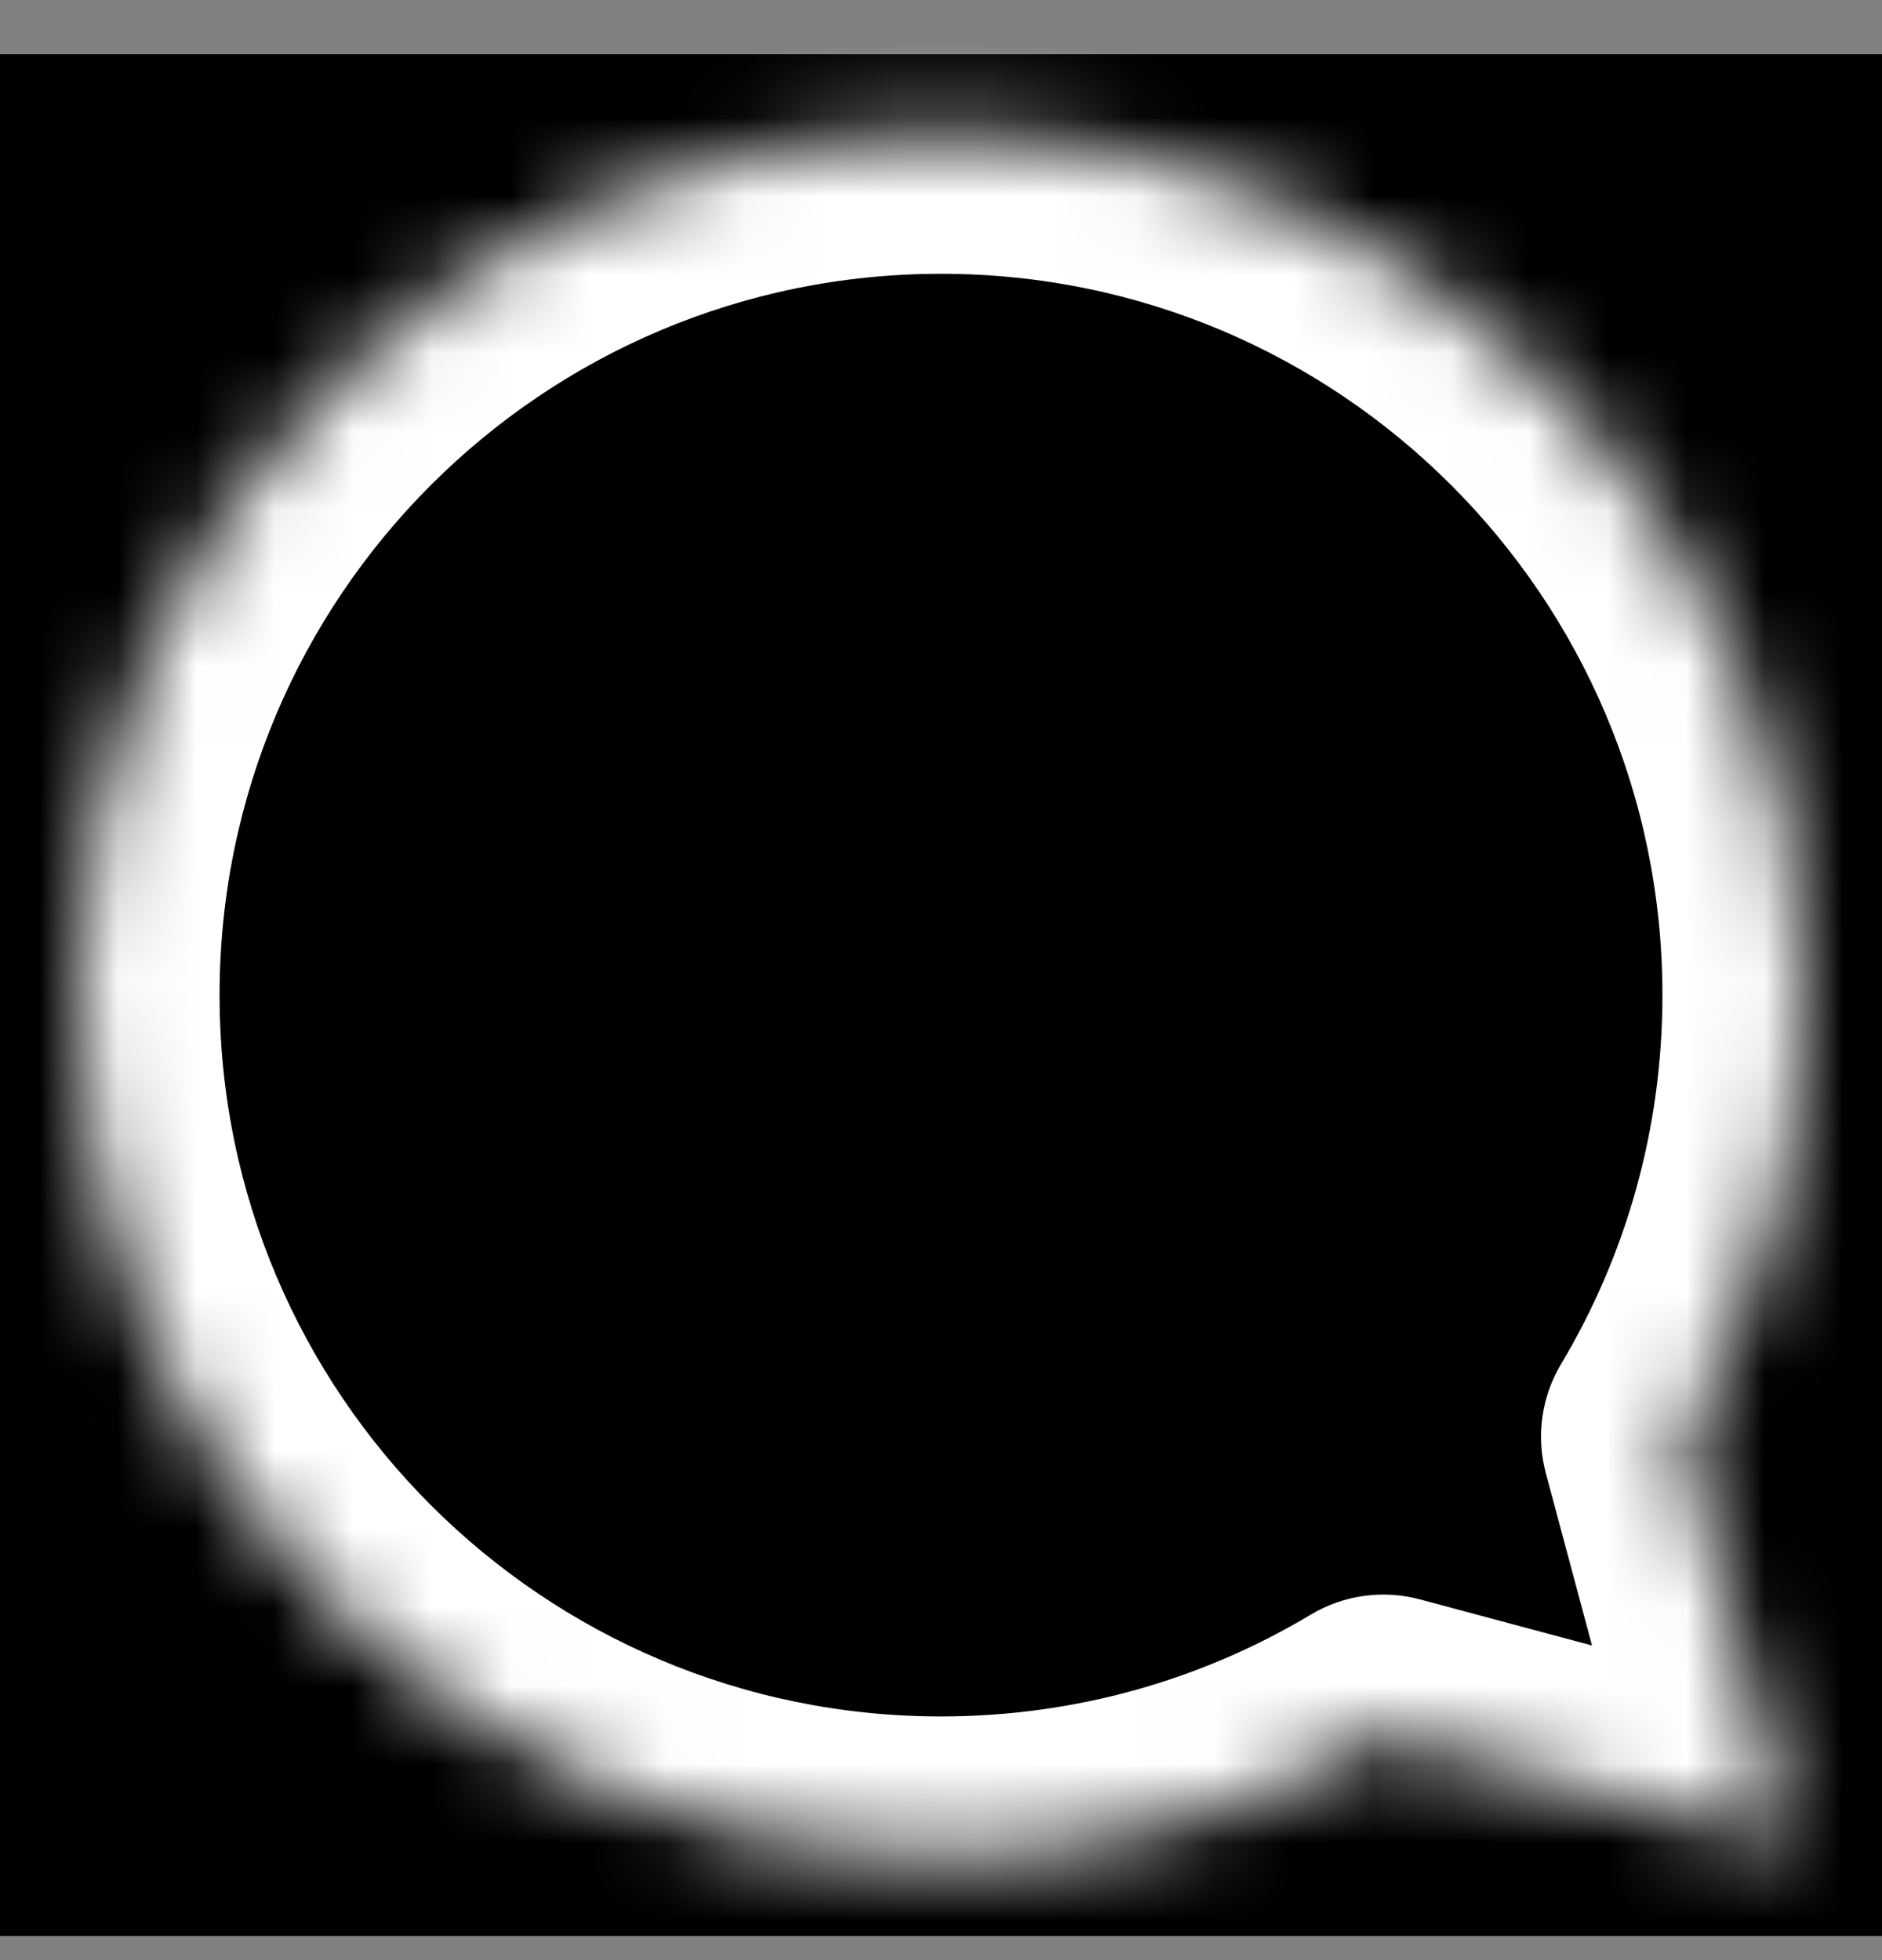 <svg width="24" height="25" viewBox="0 0 24 25" fill="none" xmlns="http://www.w3.org/2000/svg">
<rect x="0" y="0" width="24" height="25" fill="#808080" stroke="none"/>
<rect width="24" height="24" transform="translate(0 0.692)" fill="black"/>
<mask id="path-1-inside-1_1_2091" fill="white">
<path fill-rule="evenodd" clip-rule="evenodd" d="M21.452 18.323C22.435 16.676 23 14.75 23 12.692C23 6.617 18.075 1.692 12 1.692C5.925 1.692 1 6.617 1 12.692C1 18.767 5.925 23.692 12 23.692C14.062 23.692 15.992 23.125 17.641 22.138L22.848 23.533L21.452 18.323Z"/>
</mask>
<path d="M21.452 18.323L19.906 17.4C19.657 17.818 19.587 18.319 19.713 18.789L21.452 18.323ZM17.641 22.138L18.107 20.399C17.636 20.273 17.135 20.343 16.716 20.593L17.641 22.138ZM22.848 23.533L22.382 25.272C23.003 25.438 23.666 25.261 24.121 24.806C24.575 24.351 24.753 23.688 24.587 23.067L22.848 23.533ZM21.2 12.692C21.2 14.416 20.728 16.024 19.906 17.4L22.997 19.245C24.142 17.327 24.8 15.084 24.8 12.692H21.2ZM12 3.492C17.081 3.492 21.2 7.611 21.2 12.692H24.8C24.8 5.623 19.069 -0.108 12 -0.108V3.492ZM2.8 12.692C2.8 7.611 6.919 3.492 12 3.492V-0.108C4.931 -0.108 -0.8 5.623 -0.8 12.692H2.8ZM12 21.892C6.919 21.892 2.8 17.773 2.8 12.692H-0.8C-0.8 19.762 4.931 25.492 12 25.492V21.892ZM16.716 20.593C15.339 21.418 13.727 21.892 12 21.892V25.492C14.396 25.492 16.644 24.832 18.565 23.682L16.716 20.593ZM17.175 23.877L22.382 25.272L23.314 21.794L18.107 20.399L17.175 23.877ZM24.587 23.067L23.19 17.857L19.713 18.789L21.109 23.999L24.587 23.067Z" fill="white" mask="url(#path-1-inside-1_1_2091)"/>
</svg>
